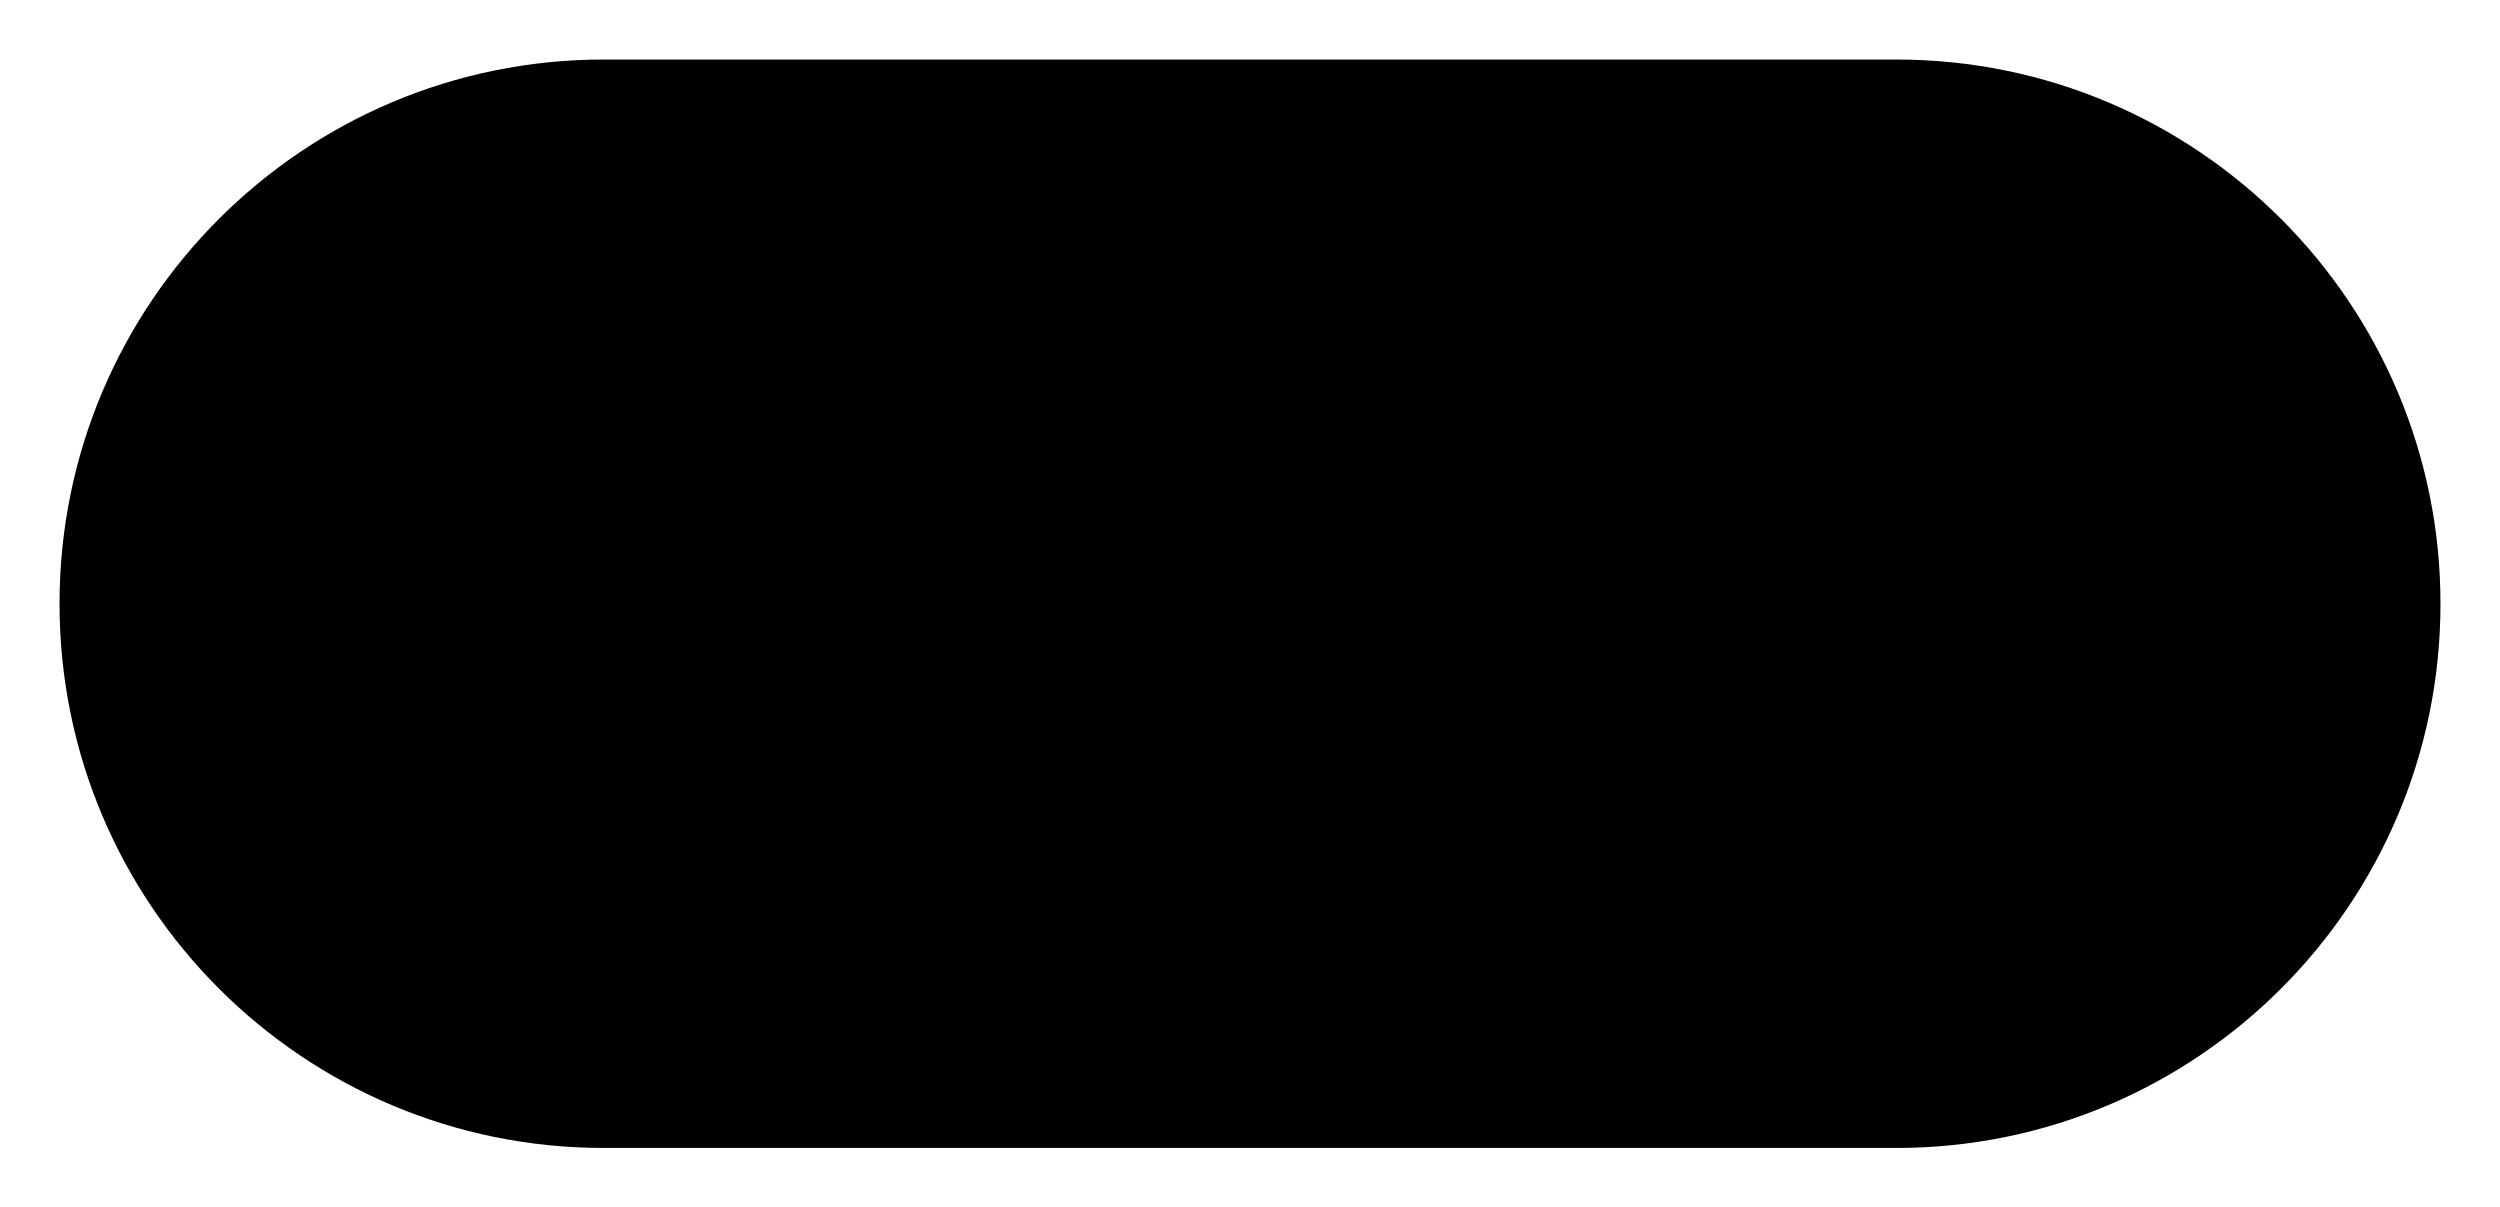 <svg version="1.1" xmlns="http://www.w3.org/2000/svg" viewBox="0 0 210 101.429">
    <path d="M159.286,96.429c25.247,0,45.714-20.467,45.714-45.714S184.533,5,159.286,5H50.714C25.467,5,5,25.467,5,50.714s20.467,45.714,45.714,45.714H159.286z"/>
</svg>
